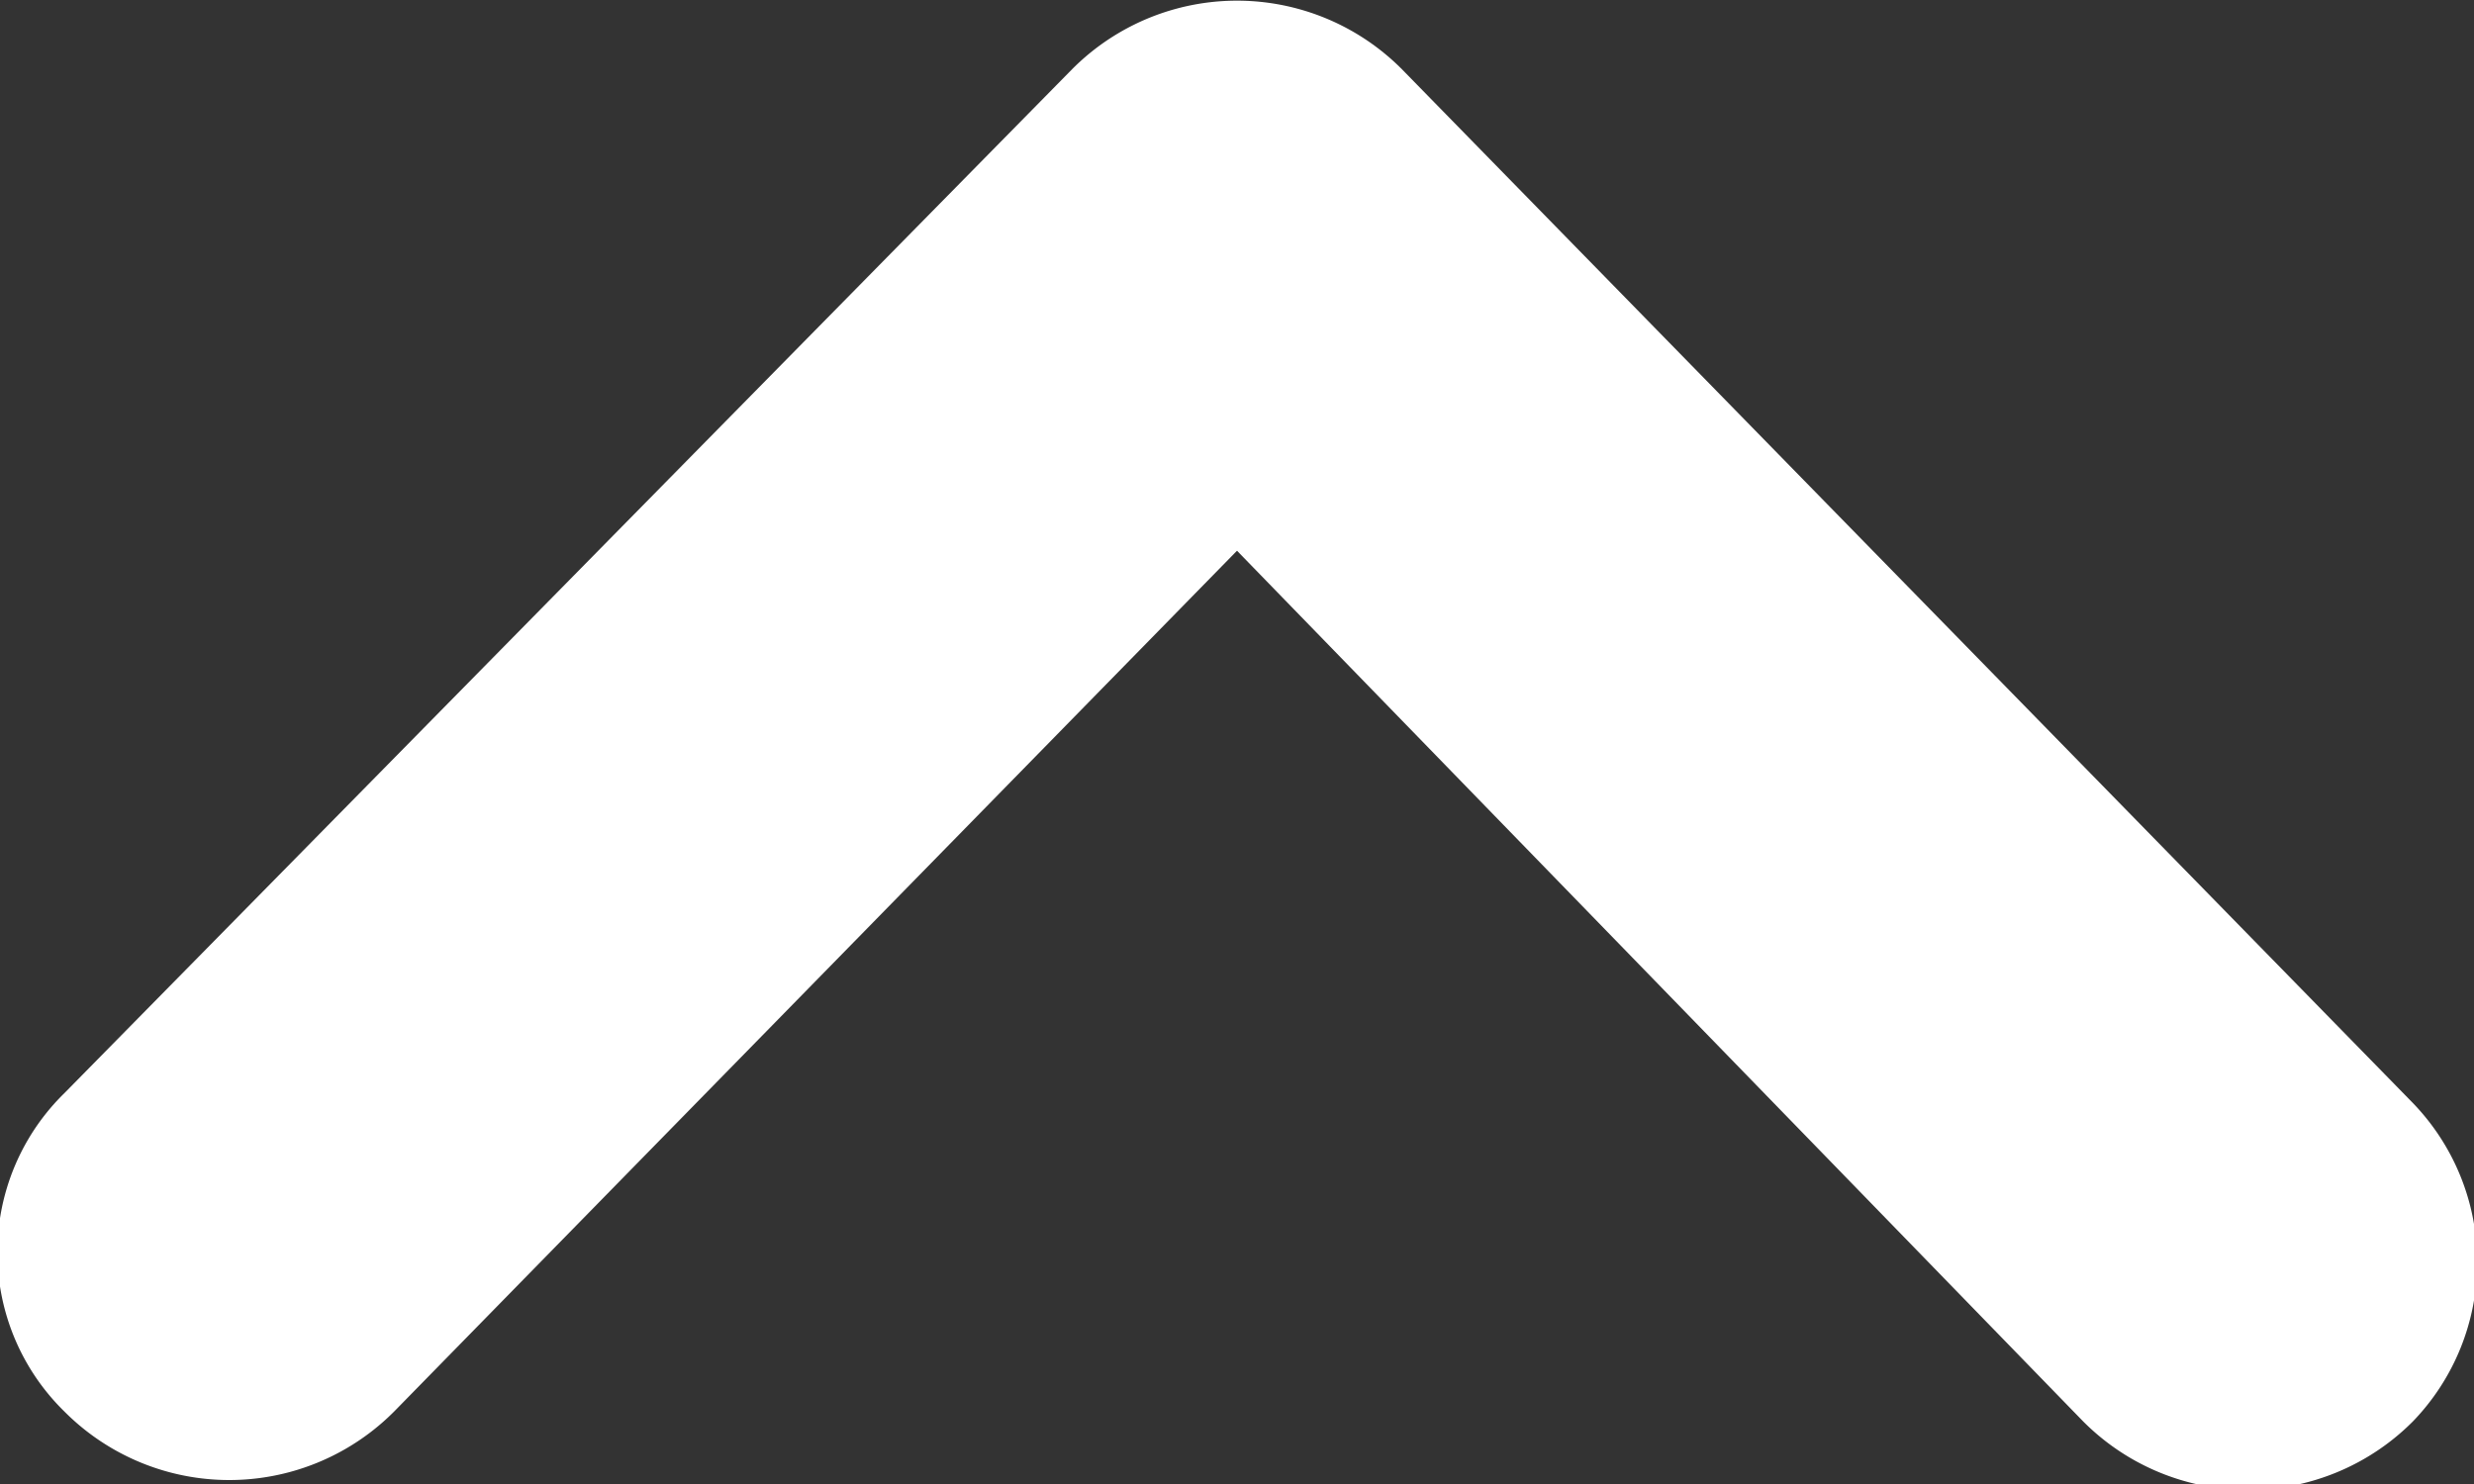 <svg xmlns="http://www.w3.org/2000/svg" xmlns:xlink="http://www.w3.org/1999/xlink" viewBox="0 0 15 9"><rect x="0" y="0" width="15" height="9" fill="#333333" stroke="none"/><defs><style>.cls-1{fill:none;}.cls-2{clip-path:url(#clip-path);}.cls-3{fill:#fff;}</style><clipPath id="clip-path" transform="translate(0 0)"><rect class="cls-1" width="15" height="9"/></clipPath></defs><title>자산 1</title><g id="레이어_2" data-name="레이어 2"><g id="레이어_1-2" data-name="레이어 1"><g class="cls-2"><path class="cls-3" d="M8.5.42l6.13,6.27a1.39,1.39,0,0,1,0,1.93,1.41,1.41,0,0,1-2,0L7.5,3.34,2.39,8.56a1.41,1.41,0,0,1-2,0,1.35,1.35,0,0,1,0-1.93L6.5.42a1.41,1.41,0,0,1,2,0" transform="translate(0 0)"/></g></g></g></svg>